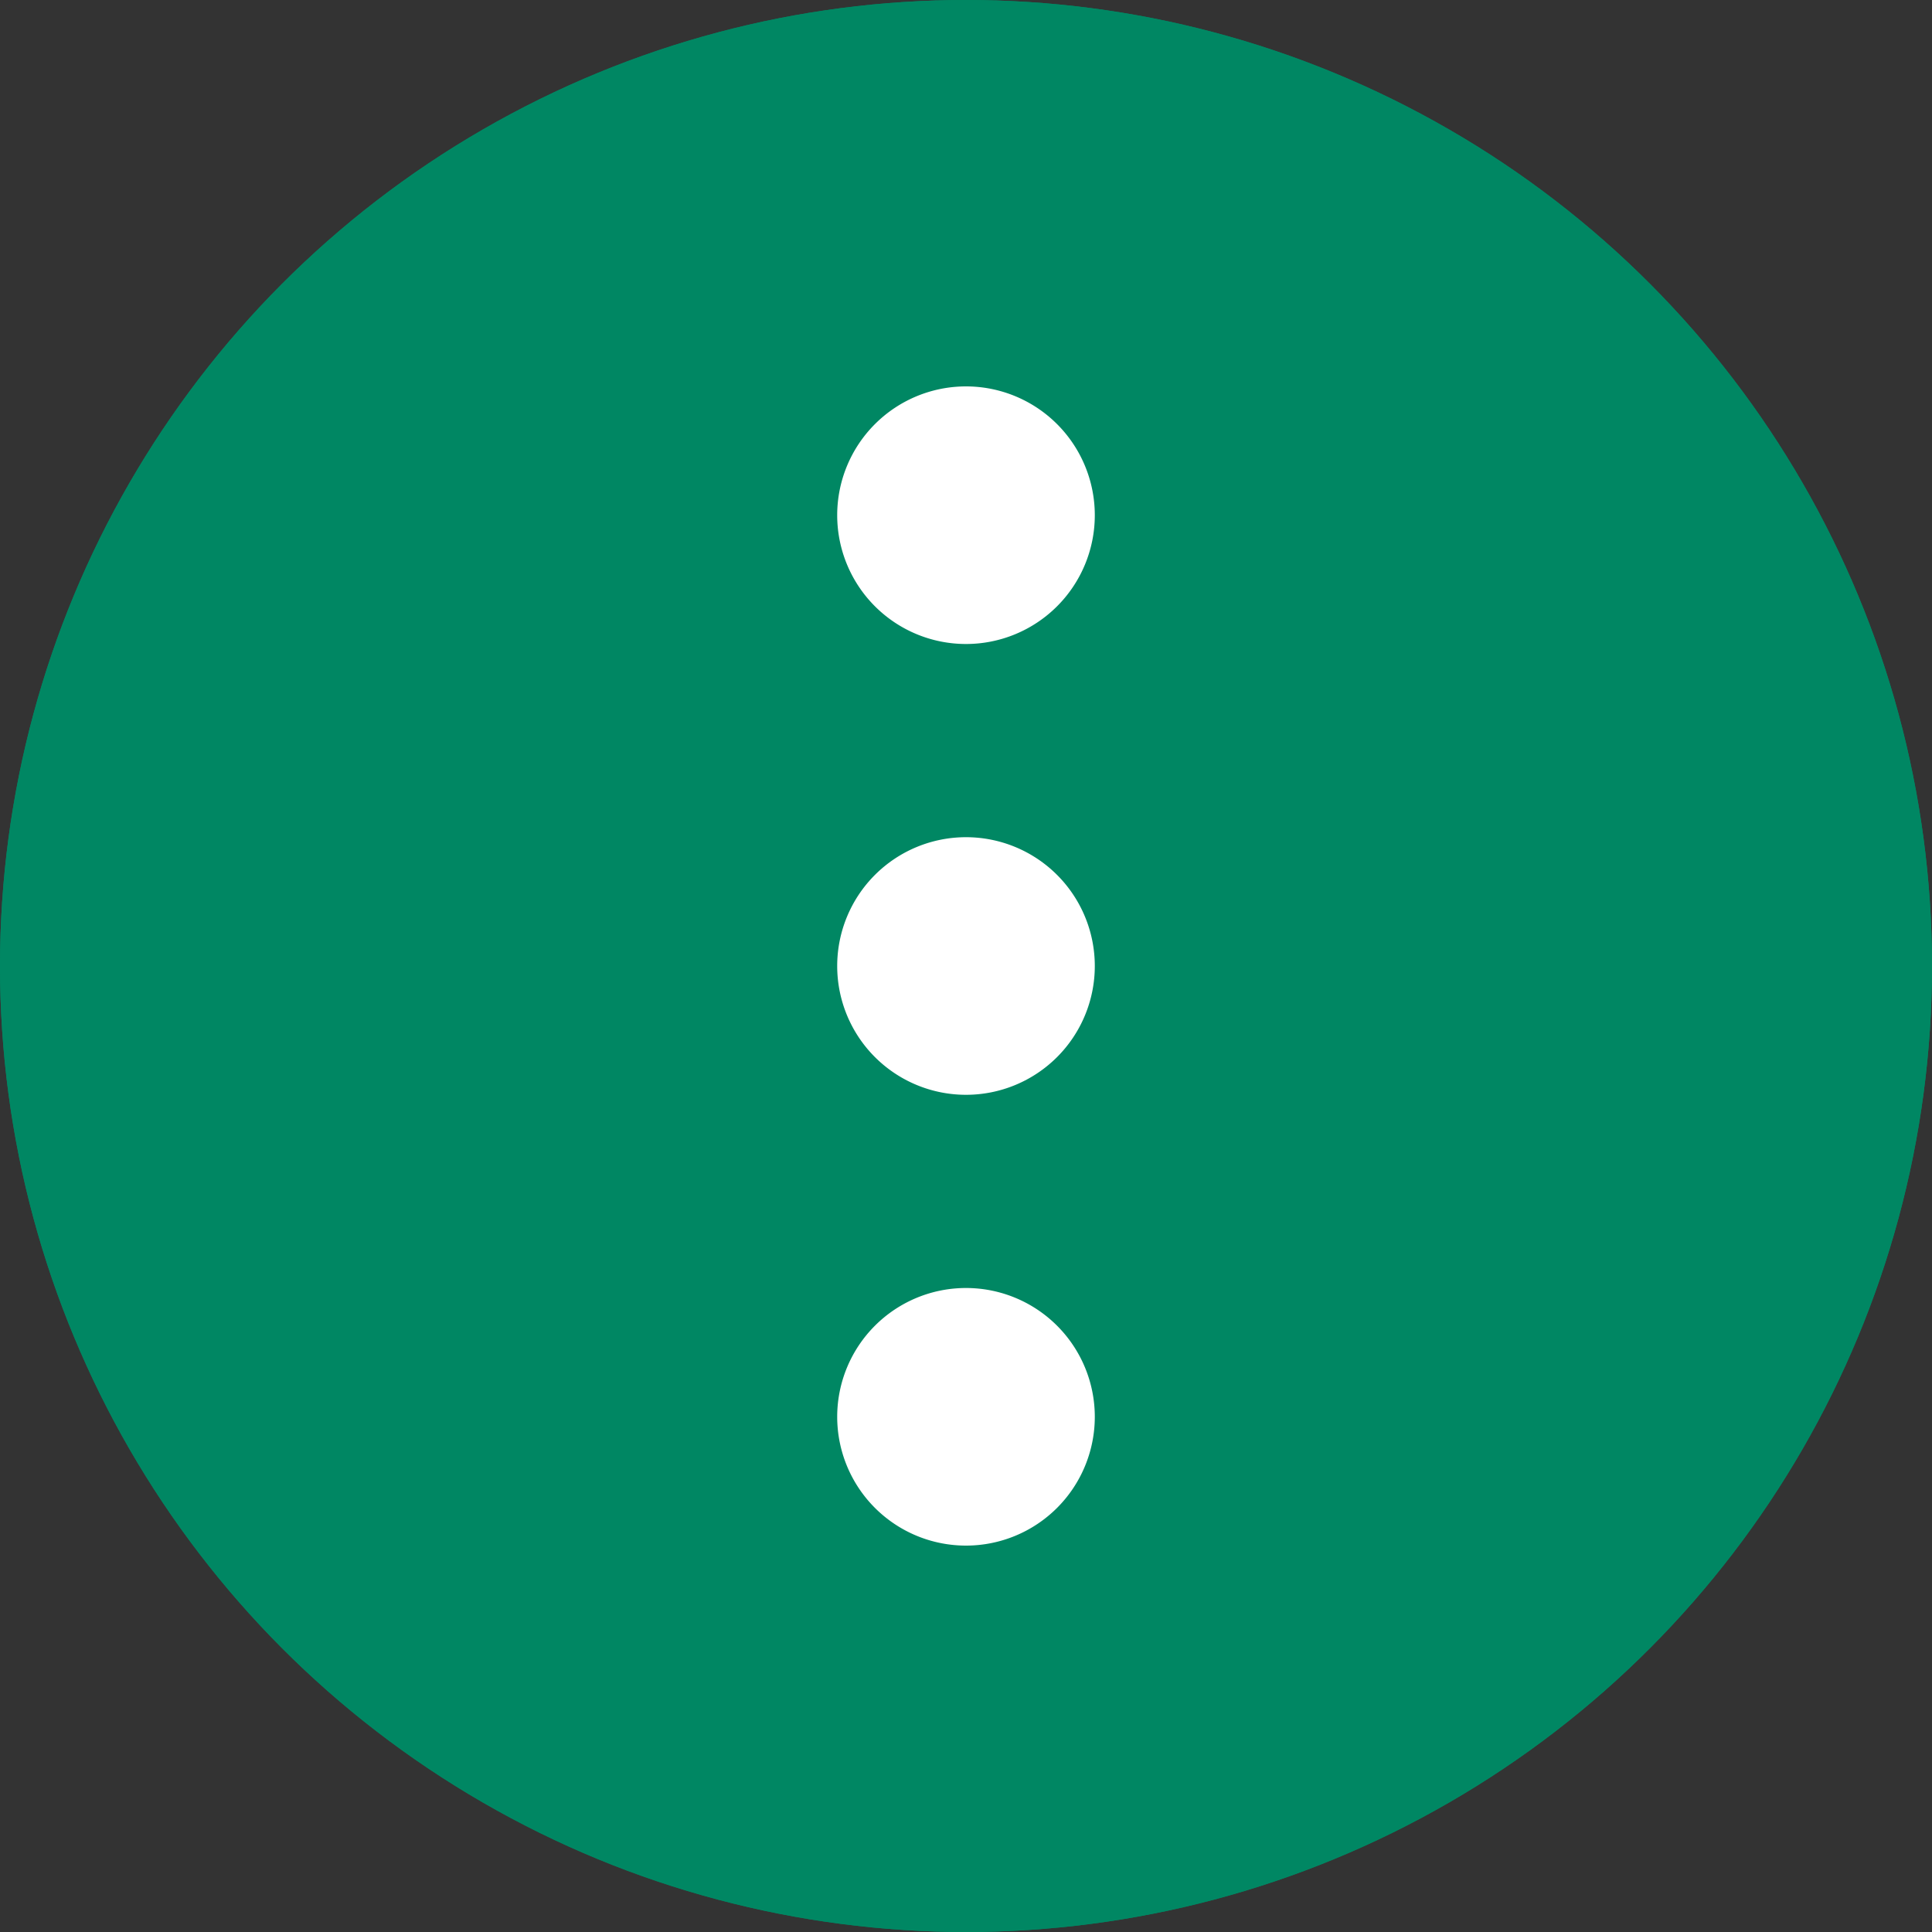 <svg xmlns="http://www.w3.org/2000/svg" width="30" height="30" viewBox="0 0 30 30">
  <rect x="0" y="0" width="30" height="30" fill="#333333" stroke="none"/>
  <g id="グループ_3654" data-name="グループ 3654" transform="translate(-330 -624)">
    <g id="楕円形_13" data-name="楕円形 13" transform="translate(330 624)" fill="#008763" stroke="#008763" stroke-width="1">
      <circle cx="15" cy="15" r="15" stroke="none"/>
      <circle cx="15" cy="15" r="14.5" fill="none"/>
    </g>
    <g id="more-vertical" transform="translate(333 627)">
      <path id="楕円形_224" data-name="楕円形 224" d="M1-1A2,2,0,1,1-1,1,2,2,0,0,1,1-1Z" transform="translate(11 11)" fill="#fff"/>
      <path id="楕円形_225" data-name="楕円形 225" d="M1-1A2,2,0,1,1-1,1,2,2,0,0,1,1-1Z" transform="translate(11 4)" fill="#fff"/>
      <path id="楕円形_226" data-name="楕円形 226" d="M1-1A2,2,0,1,1-1,1,2,2,0,0,1,1-1Z" transform="translate(11 18)" fill="#fff"/>
    </g>
  </g>
</svg>

